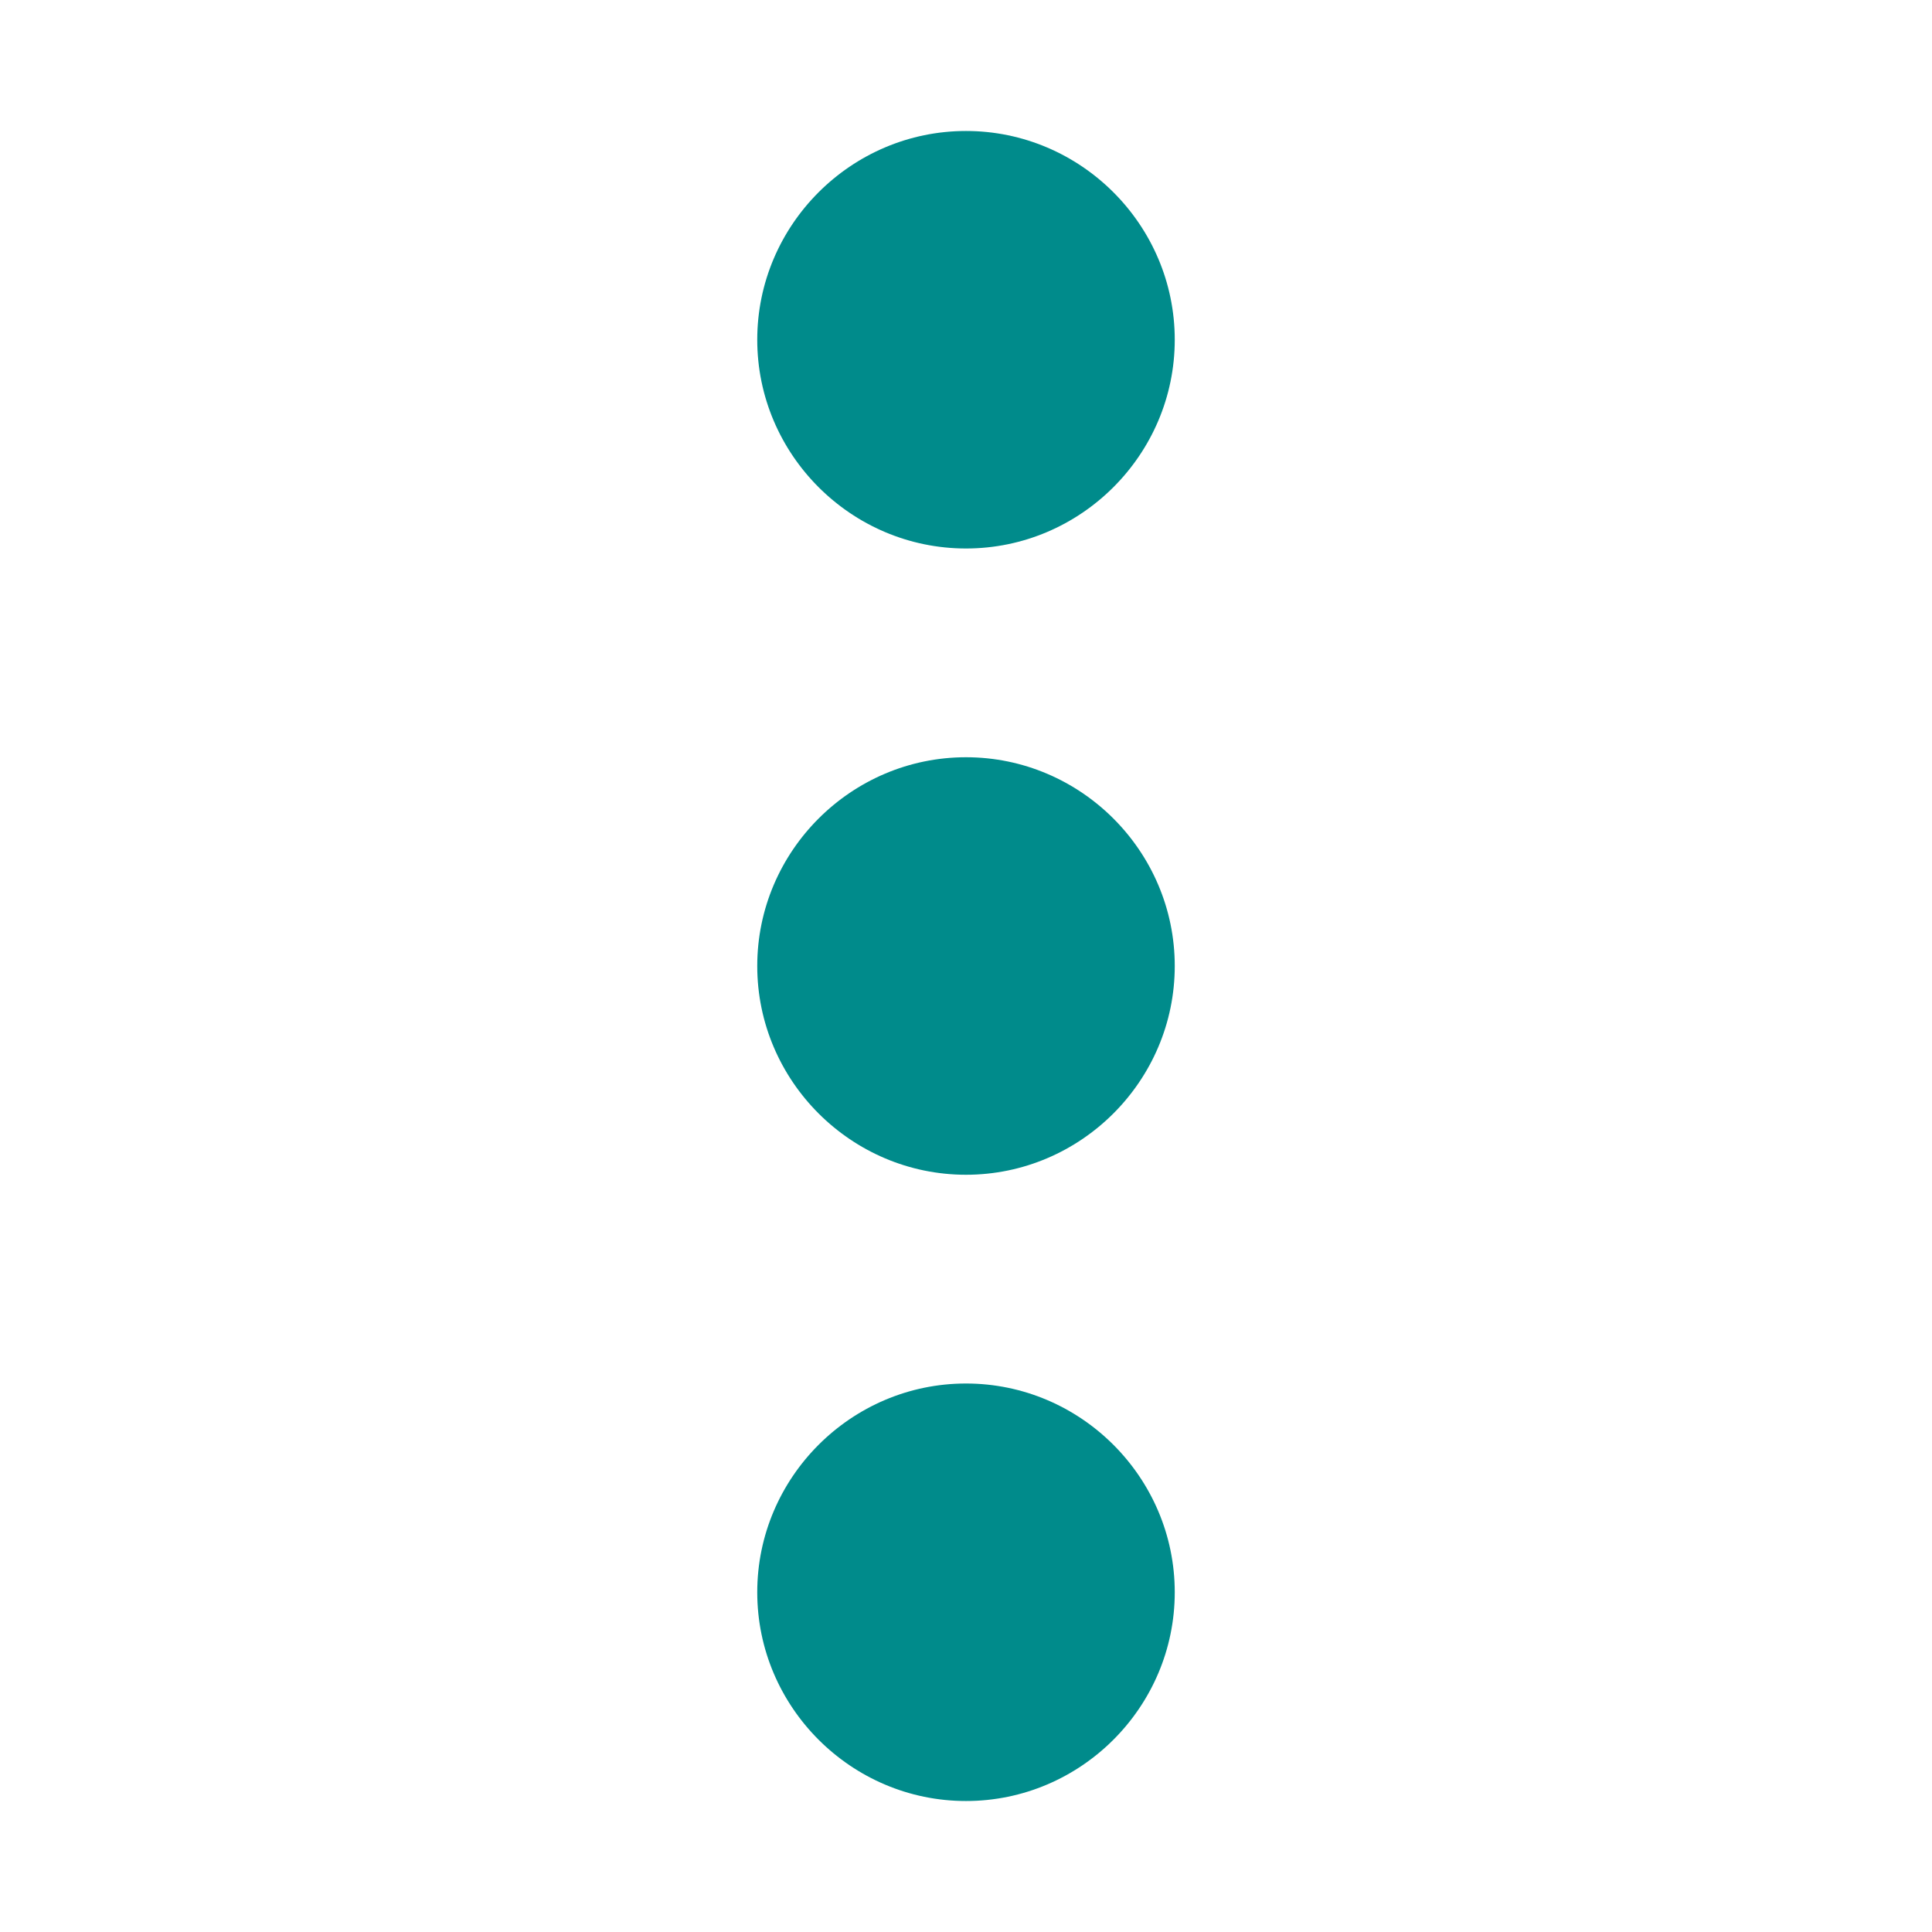 <?xml version="1.0" encoding="utf-8" ?>
<svg
	version="1.1"
	color="darkcyan"
	xml:space="preserve"
	xmlns="http://www.w3.org/2000/svg"
	height="100px" width="100px"
	viewBox="-32 -32 472 472"
>
	<path
		fill="currentColor"
		d="M204,102c28.05,0,51-22.95,51-51S232.05,0,204,0s-51,22.95-51,51S175.95,102,204,102z
M204,153c-28.05,0-51,22.95-51,51 s22.95,51,51,51s51-22.95,51-51S232.05,153,204,153z M204,306c-28.05,
0-51,22.95-51,51s22.95,51,51,51s51-22.95,51-51 S232.05,306,204,306z"/>
</svg>